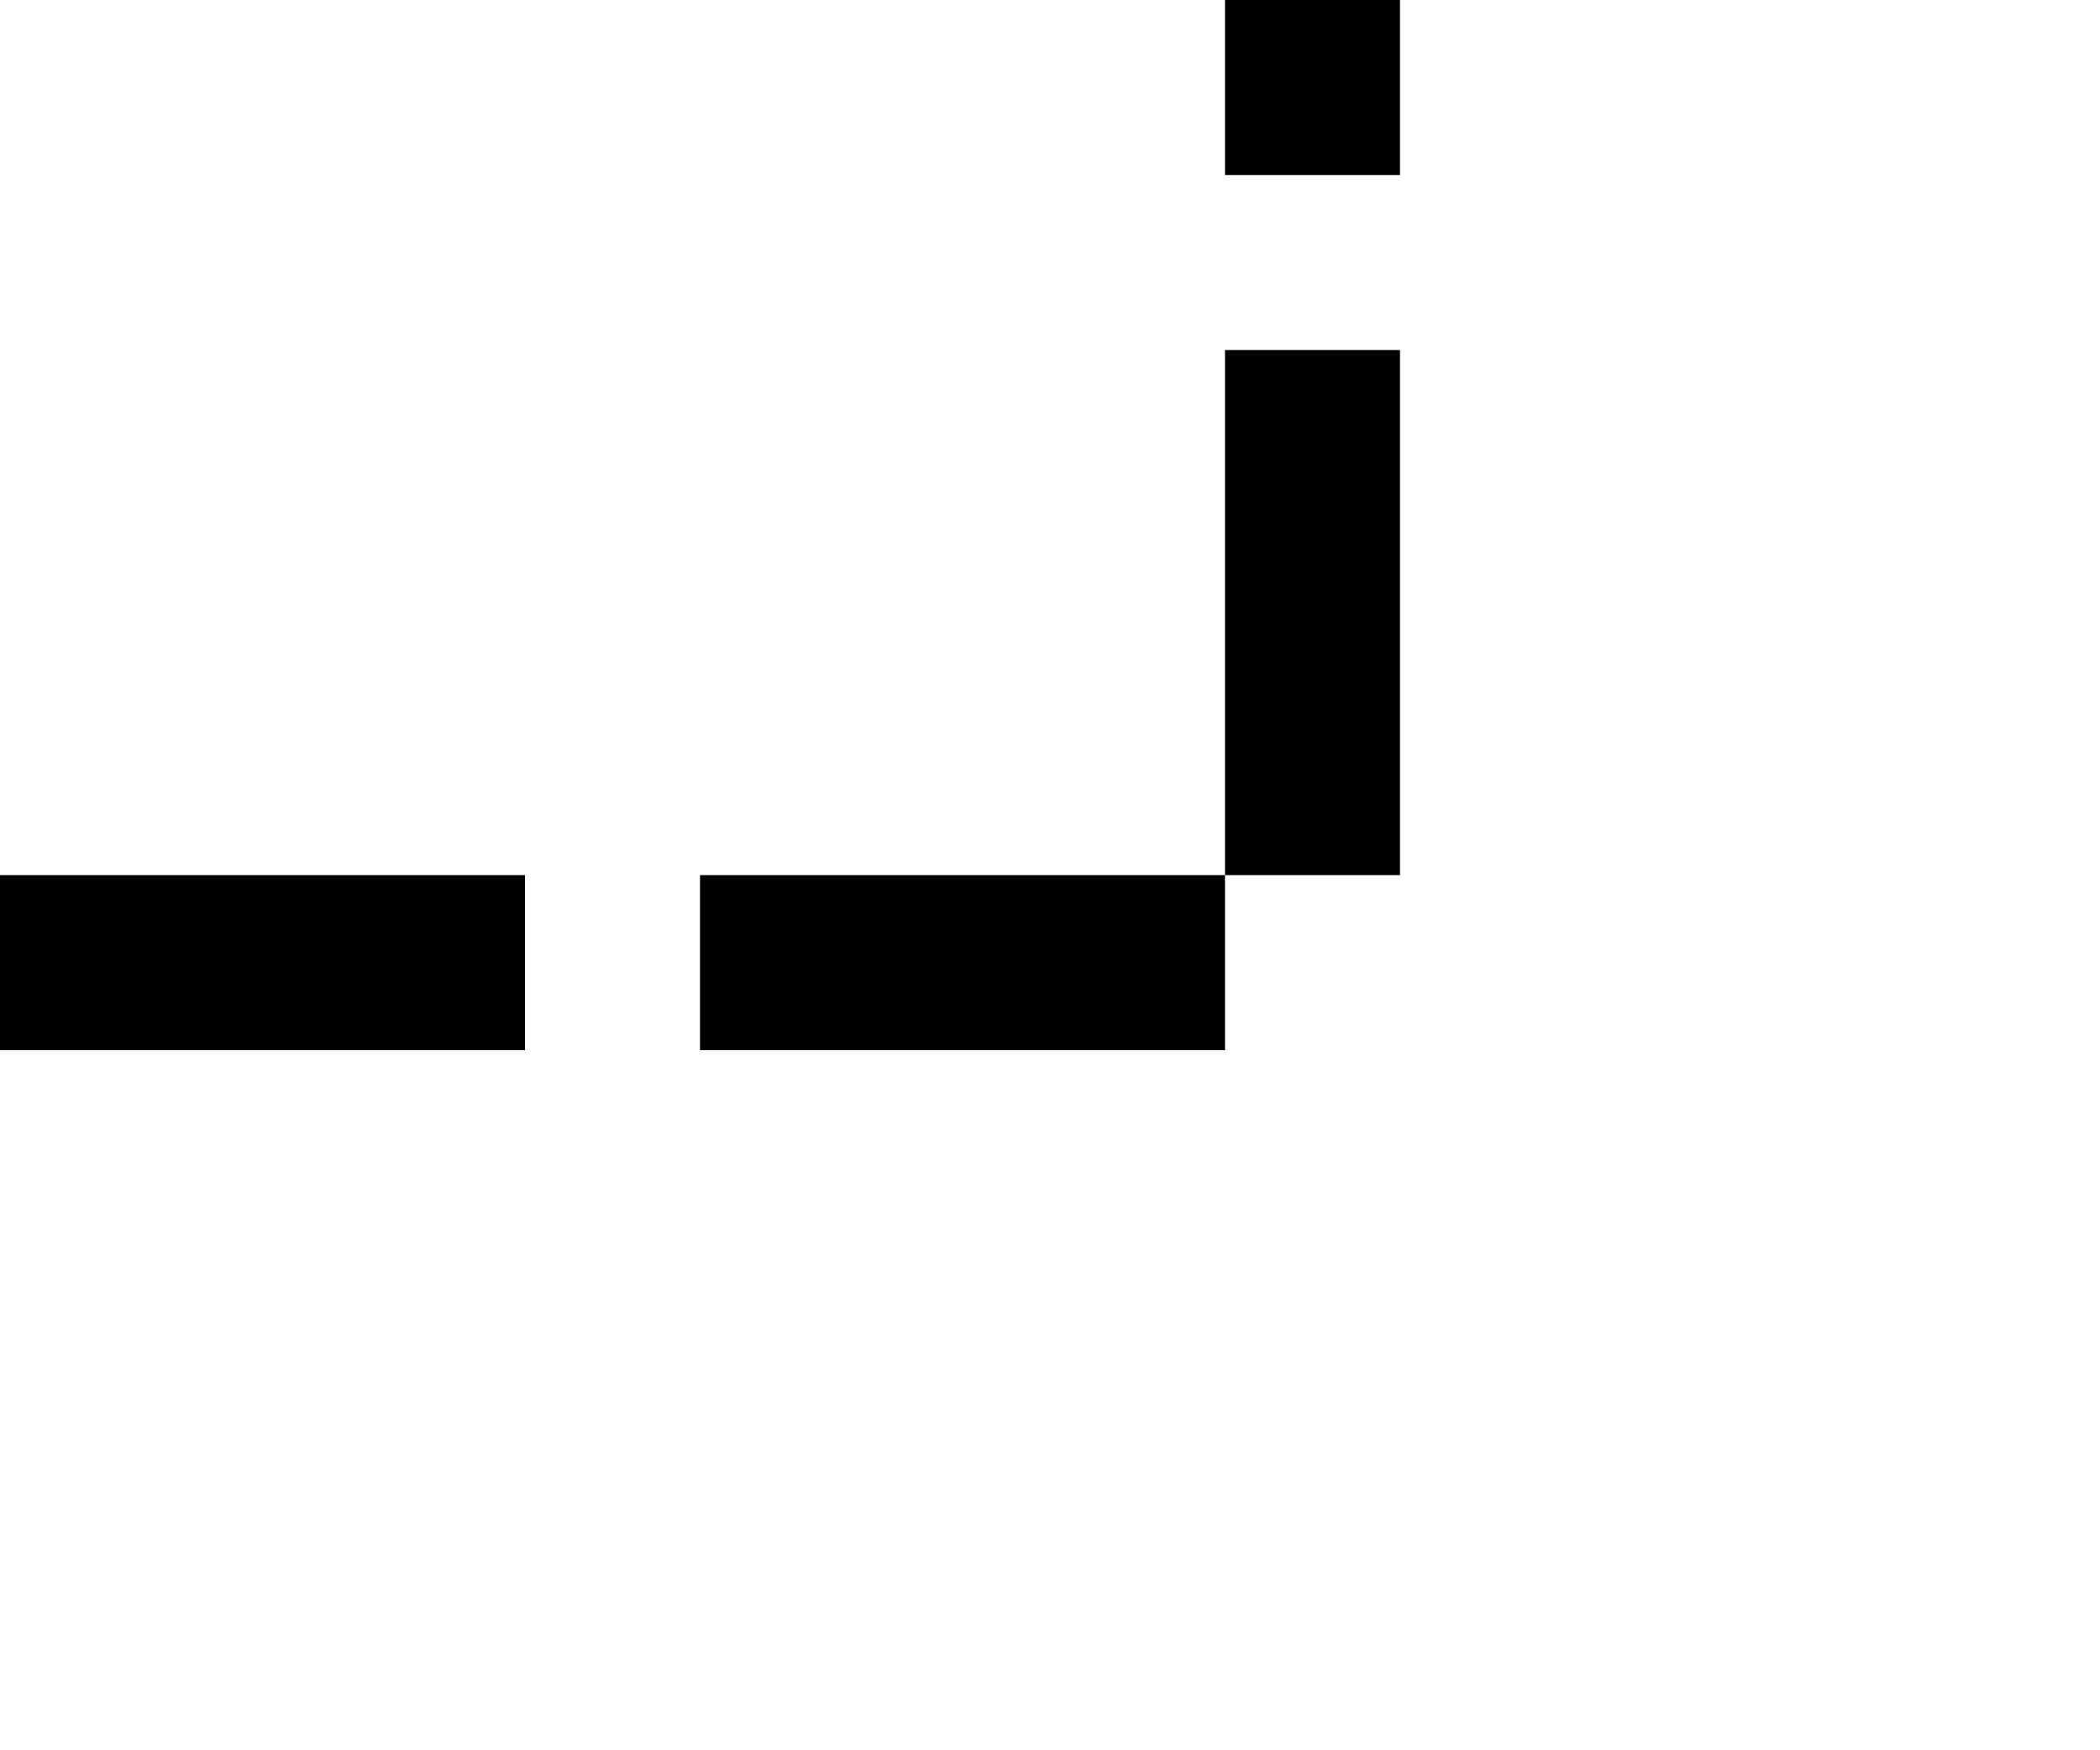 ﻿<?xml version="1.0" encoding="utf-8"?>
<svg version="1.1" xmlns:xlink="http://www.w3.org/1999/xlink" width="12px" height="10px" preserveAspectRatio="xMinYMid meet" viewBox="1862 1126  12 8" xmlns="http://www.w3.org/2000/svg">
  <path d="M 1862 1130.5  L 1869.5 1130.5  L 1869.5 1026.5  L 1882.5 1026.5  " stroke-width="1" stroke-dasharray="3,1" stroke="#000000" fill="none" />
  <path d="M 1877.446 1021.854  L 1882.093 1026.5  L 1877.446 1031.146  L 1878.154 1031.854  L 1883.154 1026.854  L 1883.507 1026.5  L 1883.154 1026.146  L 1878.154 1021.146  L 1877.446 1021.854  Z " fill-rule="nonzero" fill="#000000" stroke="none" />
</svg>